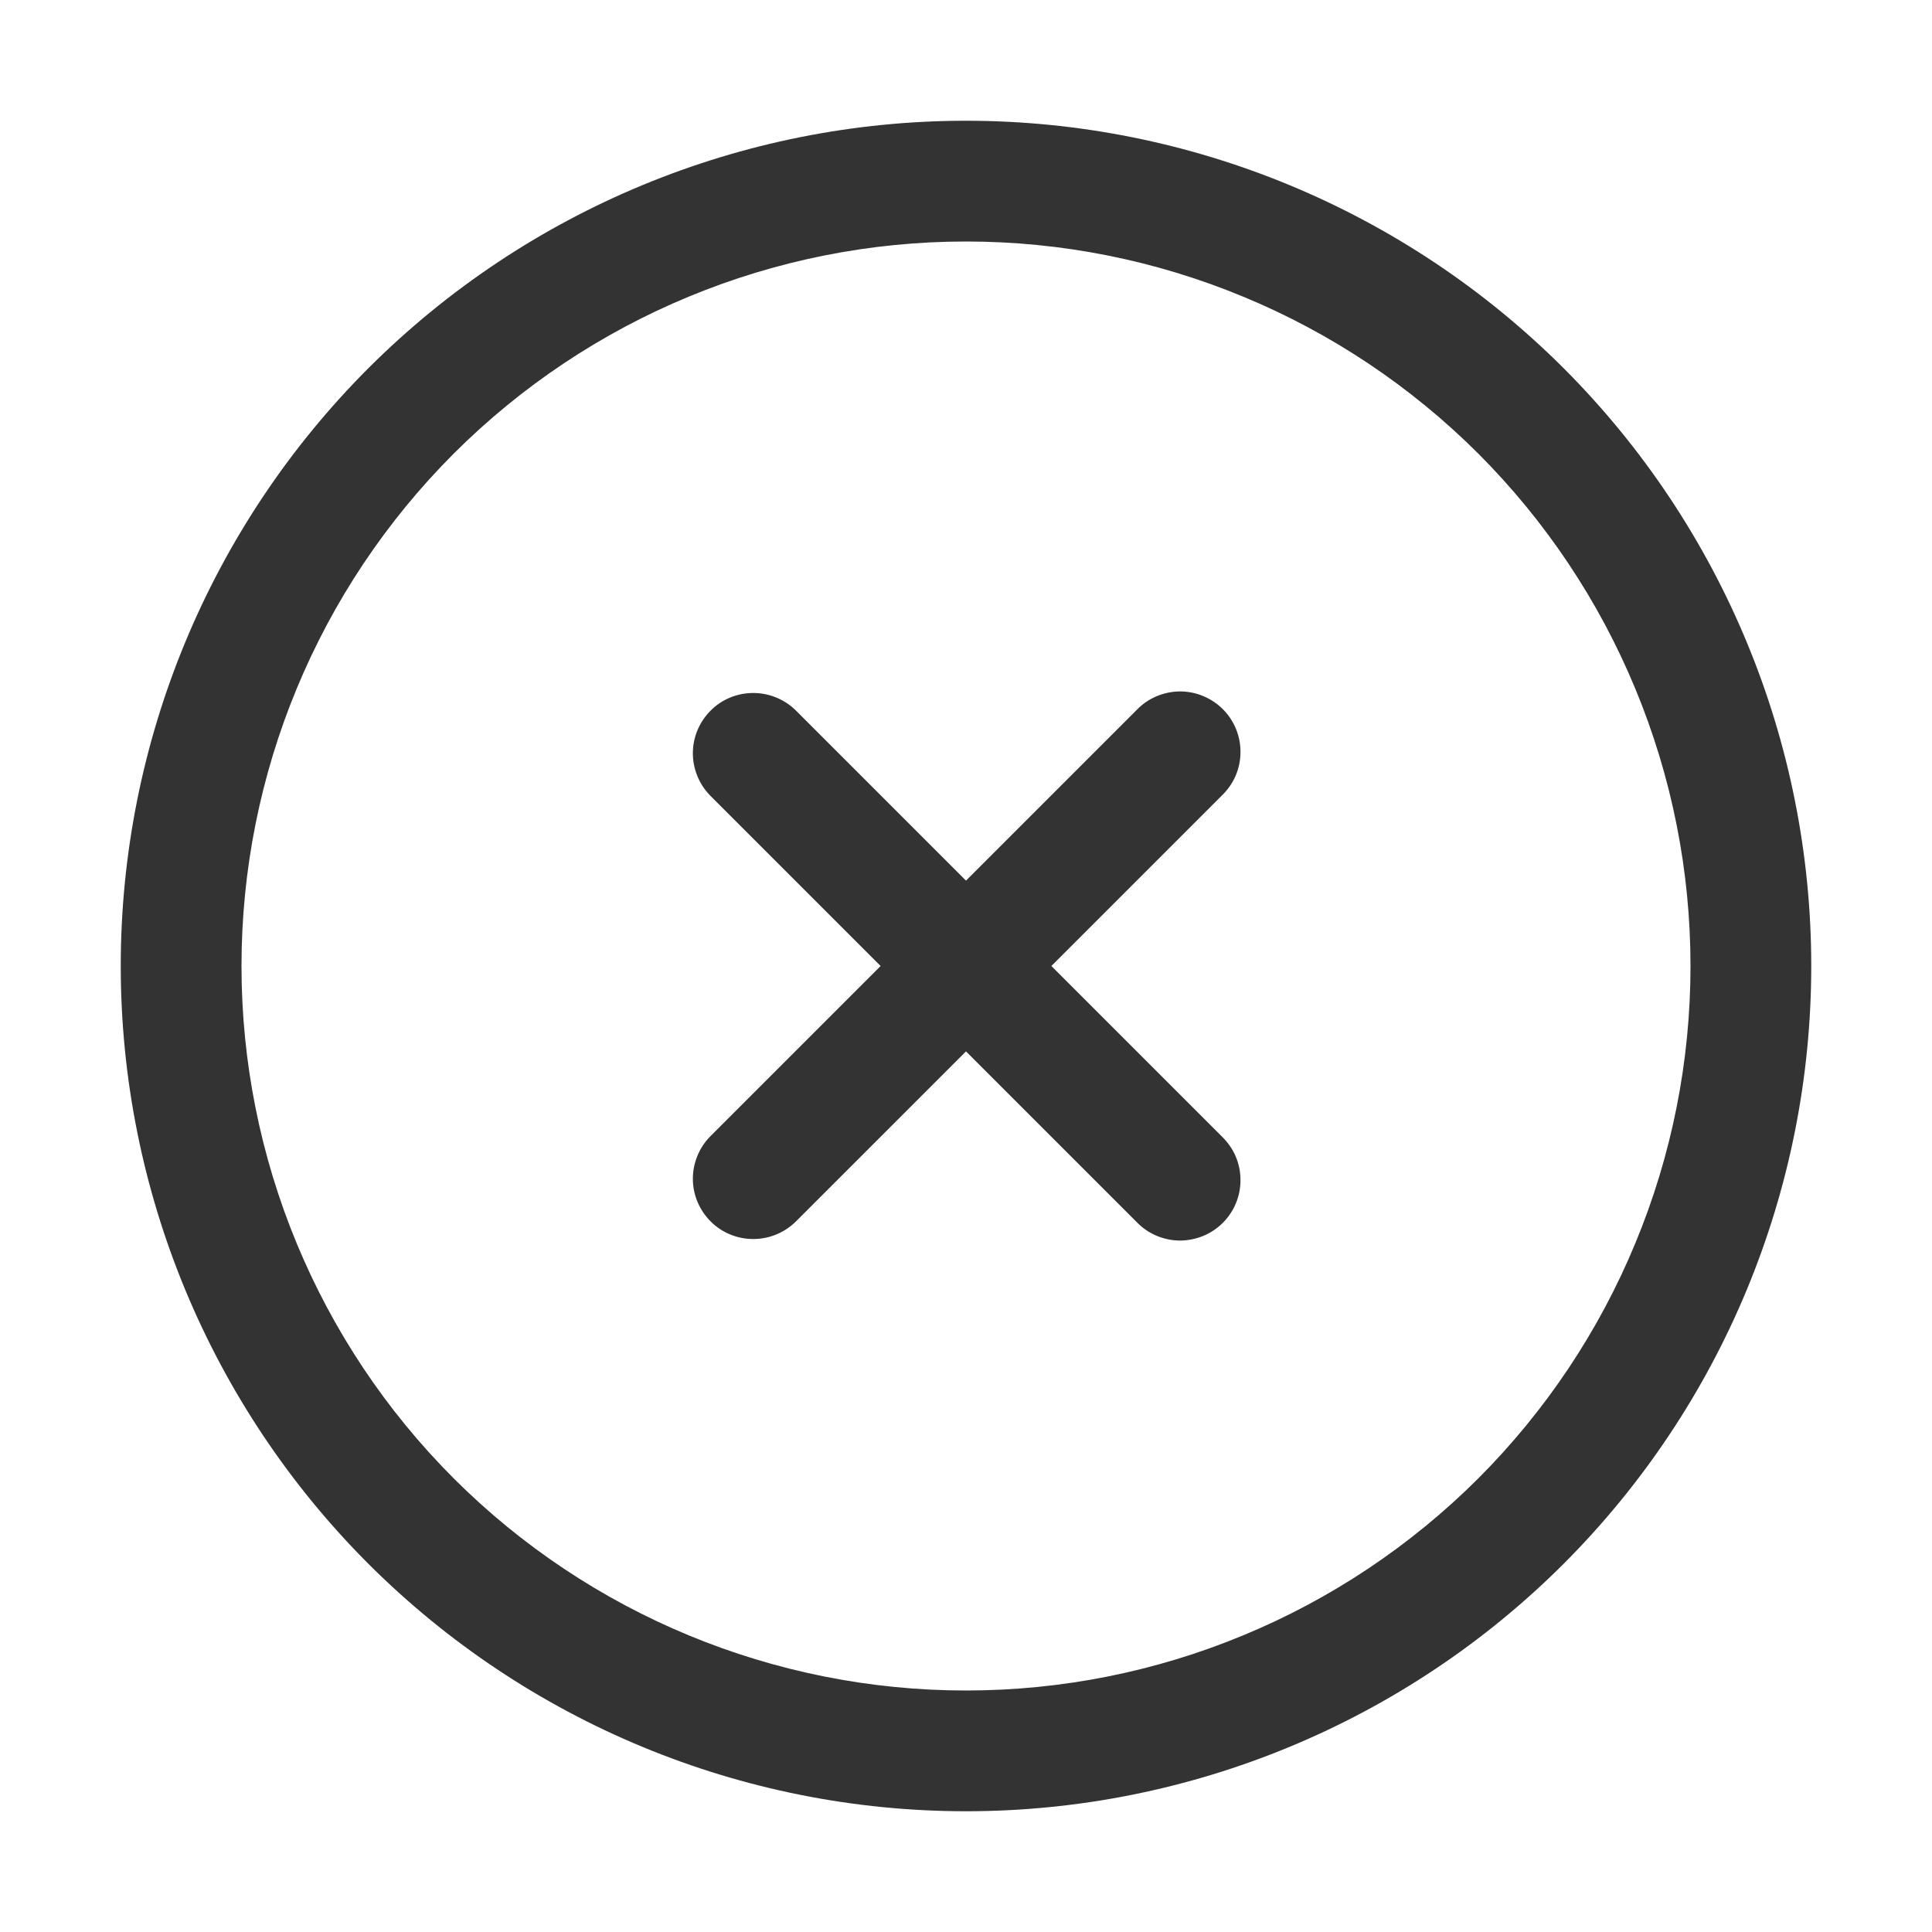 <svg width="16" height="16" viewBox="0 0 16 16" fill="none" xmlns="http://www.w3.org/2000/svg">
<path d="M7.293 8L5.879 6.586C5.788 6.492 5.737 6.365 5.738 6.234C5.739 6.103 5.792 5.978 5.885 5.885C5.977 5.792 6.103 5.74 6.234 5.739C6.365 5.738 6.491 5.788 6.586 5.879L8 7.293L9.414 5.879C9.46 5.831 9.515 5.793 9.576 5.767C9.637 5.741 9.703 5.727 9.769 5.726C9.835 5.726 9.901 5.738 9.963 5.764C10.024 5.789 10.08 5.826 10.127 5.873C10.174 5.92 10.211 5.976 10.236 6.037C10.261 6.098 10.274 6.164 10.273 6.231C10.273 6.297 10.259 6.363 10.233 6.424C10.207 6.485 10.168 6.54 10.121 6.586L8.707 8L10.121 9.414C10.168 9.46 10.207 9.515 10.233 9.576C10.259 9.637 10.273 9.703 10.273 9.769C10.274 9.836 10.261 9.902 10.236 9.963C10.211 10.024 10.174 10.08 10.127 10.127C10.08 10.174 10.024 10.211 9.963 10.236C9.901 10.261 9.835 10.274 9.769 10.274C9.703 10.273 9.637 10.259 9.576 10.233C9.515 10.207 9.46 10.169 9.414 10.121L8 8.707L6.586 10.121C6.491 10.212 6.365 10.262 6.234 10.261C6.103 10.26 5.977 10.208 5.885 10.115C5.792 10.022 5.739 9.897 5.738 9.766C5.737 9.635 5.788 9.508 5.879 9.414L7.293 8Z" fill="#333333"/>
<path d="M8 14C8.788 14 9.568 13.845 10.296 13.543C11.024 13.242 11.685 12.8 12.243 12.243C12.8 11.685 13.242 11.024 13.543 10.296C13.845 9.568 14 8.788 14 8C14 7.212 13.845 6.432 13.543 5.704C13.242 4.976 12.8 4.315 12.243 3.757C11.685 3.2 11.024 2.758 10.296 2.457C9.568 2.155 8.788 2 8 2C6.409 2 4.883 2.632 3.757 3.757C2.632 4.883 2 6.409 2 8C2 9.591 2.632 11.117 3.757 12.243C4.883 13.368 6.409 14 8 14ZM8 15C6.143 15 4.363 14.262 3.05 12.95C1.738 11.637 1 9.857 1 8C1 6.143 1.738 4.363 3.05 3.05C4.363 1.738 6.143 1 8 1C9.857 1 11.637 1.738 12.95 3.05C14.262 4.363 15 6.143 15 8C15 9.857 14.262 11.637 12.95 12.95C11.637 14.262 9.857 15 8 15Z" fill="#333333"/>
</svg>
